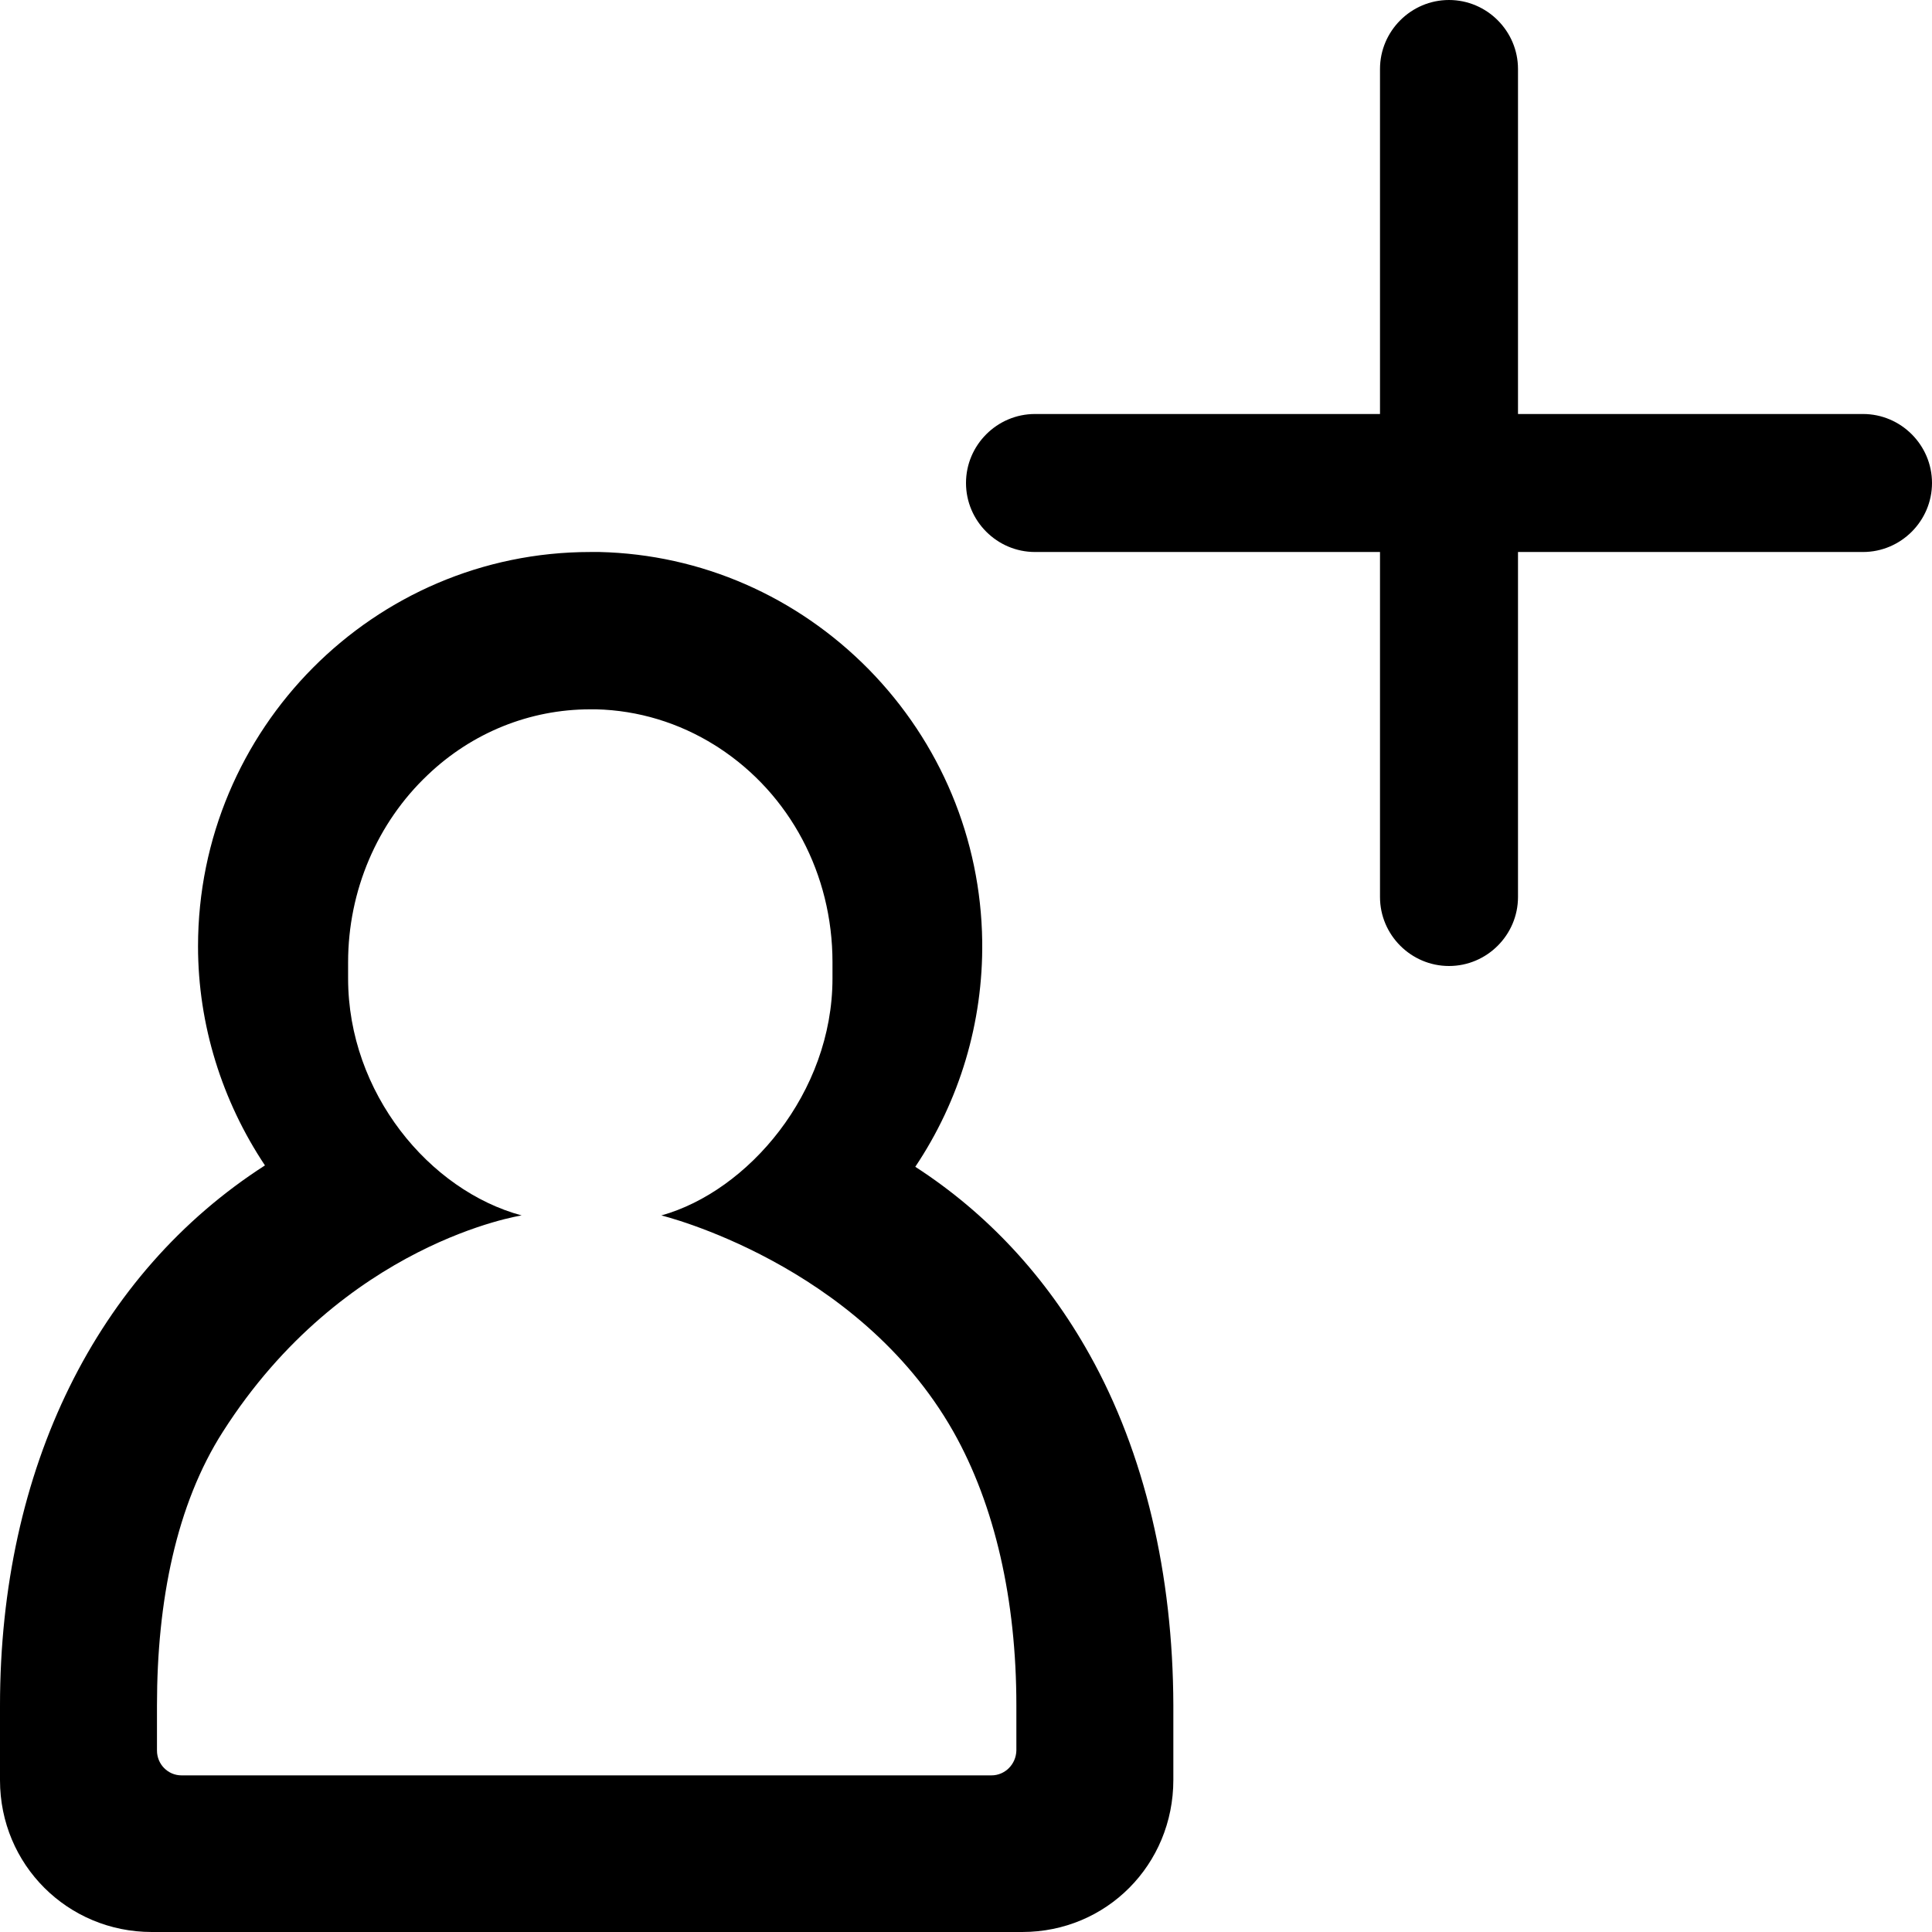 <svg xmlns="http://www.w3.org/2000/svg" width="560" height="560" viewBox="0 0 560 560"><path d="M540 120H440V20c0-11-9-20-20-20s-20 9-20 20v100H300c-11 0-20 9-20 20s9 20 20 20h100v100c0 11 9 20 20 20s20-9 20-20V160h100c11 0 20-9 20-20s-9-20-20-20zM315.8 392.6c-12.5-22.4-29.6-40.9-50.5-54.4 12.8-19.1 19.7-41.8 19.4-65.4-.4-29.6-12.1-57.6-32.9-78.8-20.9-21.2-48.6-33.3-78-34h-2.7c-62.7 0-113.7 51.3-113.7 114.3 0 22.8 7 44.9 19.4 63.5C28.1 369.1 0 425.6 0 494.4V516c0 24.5 19.6 44 44 44h252.3c24.4 0 43.8-19.5 43.8-44.1v-21.6c-.1-37.9-8.3-73.1-24.3-101.7zm-253.7 21c-1.6 2.8-3.1 5.7-4.5 8.7 1.4-3 2.9-5.9 4.5-8.7zm225.3 101H52.6c-3.9 0-7.1-3.2-7.1-7.2v-13.1c0-30.2 5.6-58.2 19.1-79.3 35-54.9 86.6-62.7 86.6-62.7-26.7-7.2-50.3-35.5-50.3-68.7V278.9c0-20.7 8.4-40.4 23.1-54.3 12.8-12.2 29.5-19 47.1-19h1.7c12.2.3 24 3.9 34.4 10.4.3.2.5.3.8.5l.3.2c20.7 13.5 33 36.7 33 62.2V283.6c0 33.2-24.5 61.7-49.6 68.7 0 0 56.9 13.8 84.6 62.6 12.1 21.4 18.3 48.9 18.3 79.4v13.1c-.1 4-3.3 7.2-7.2 7.2z"/></svg>
